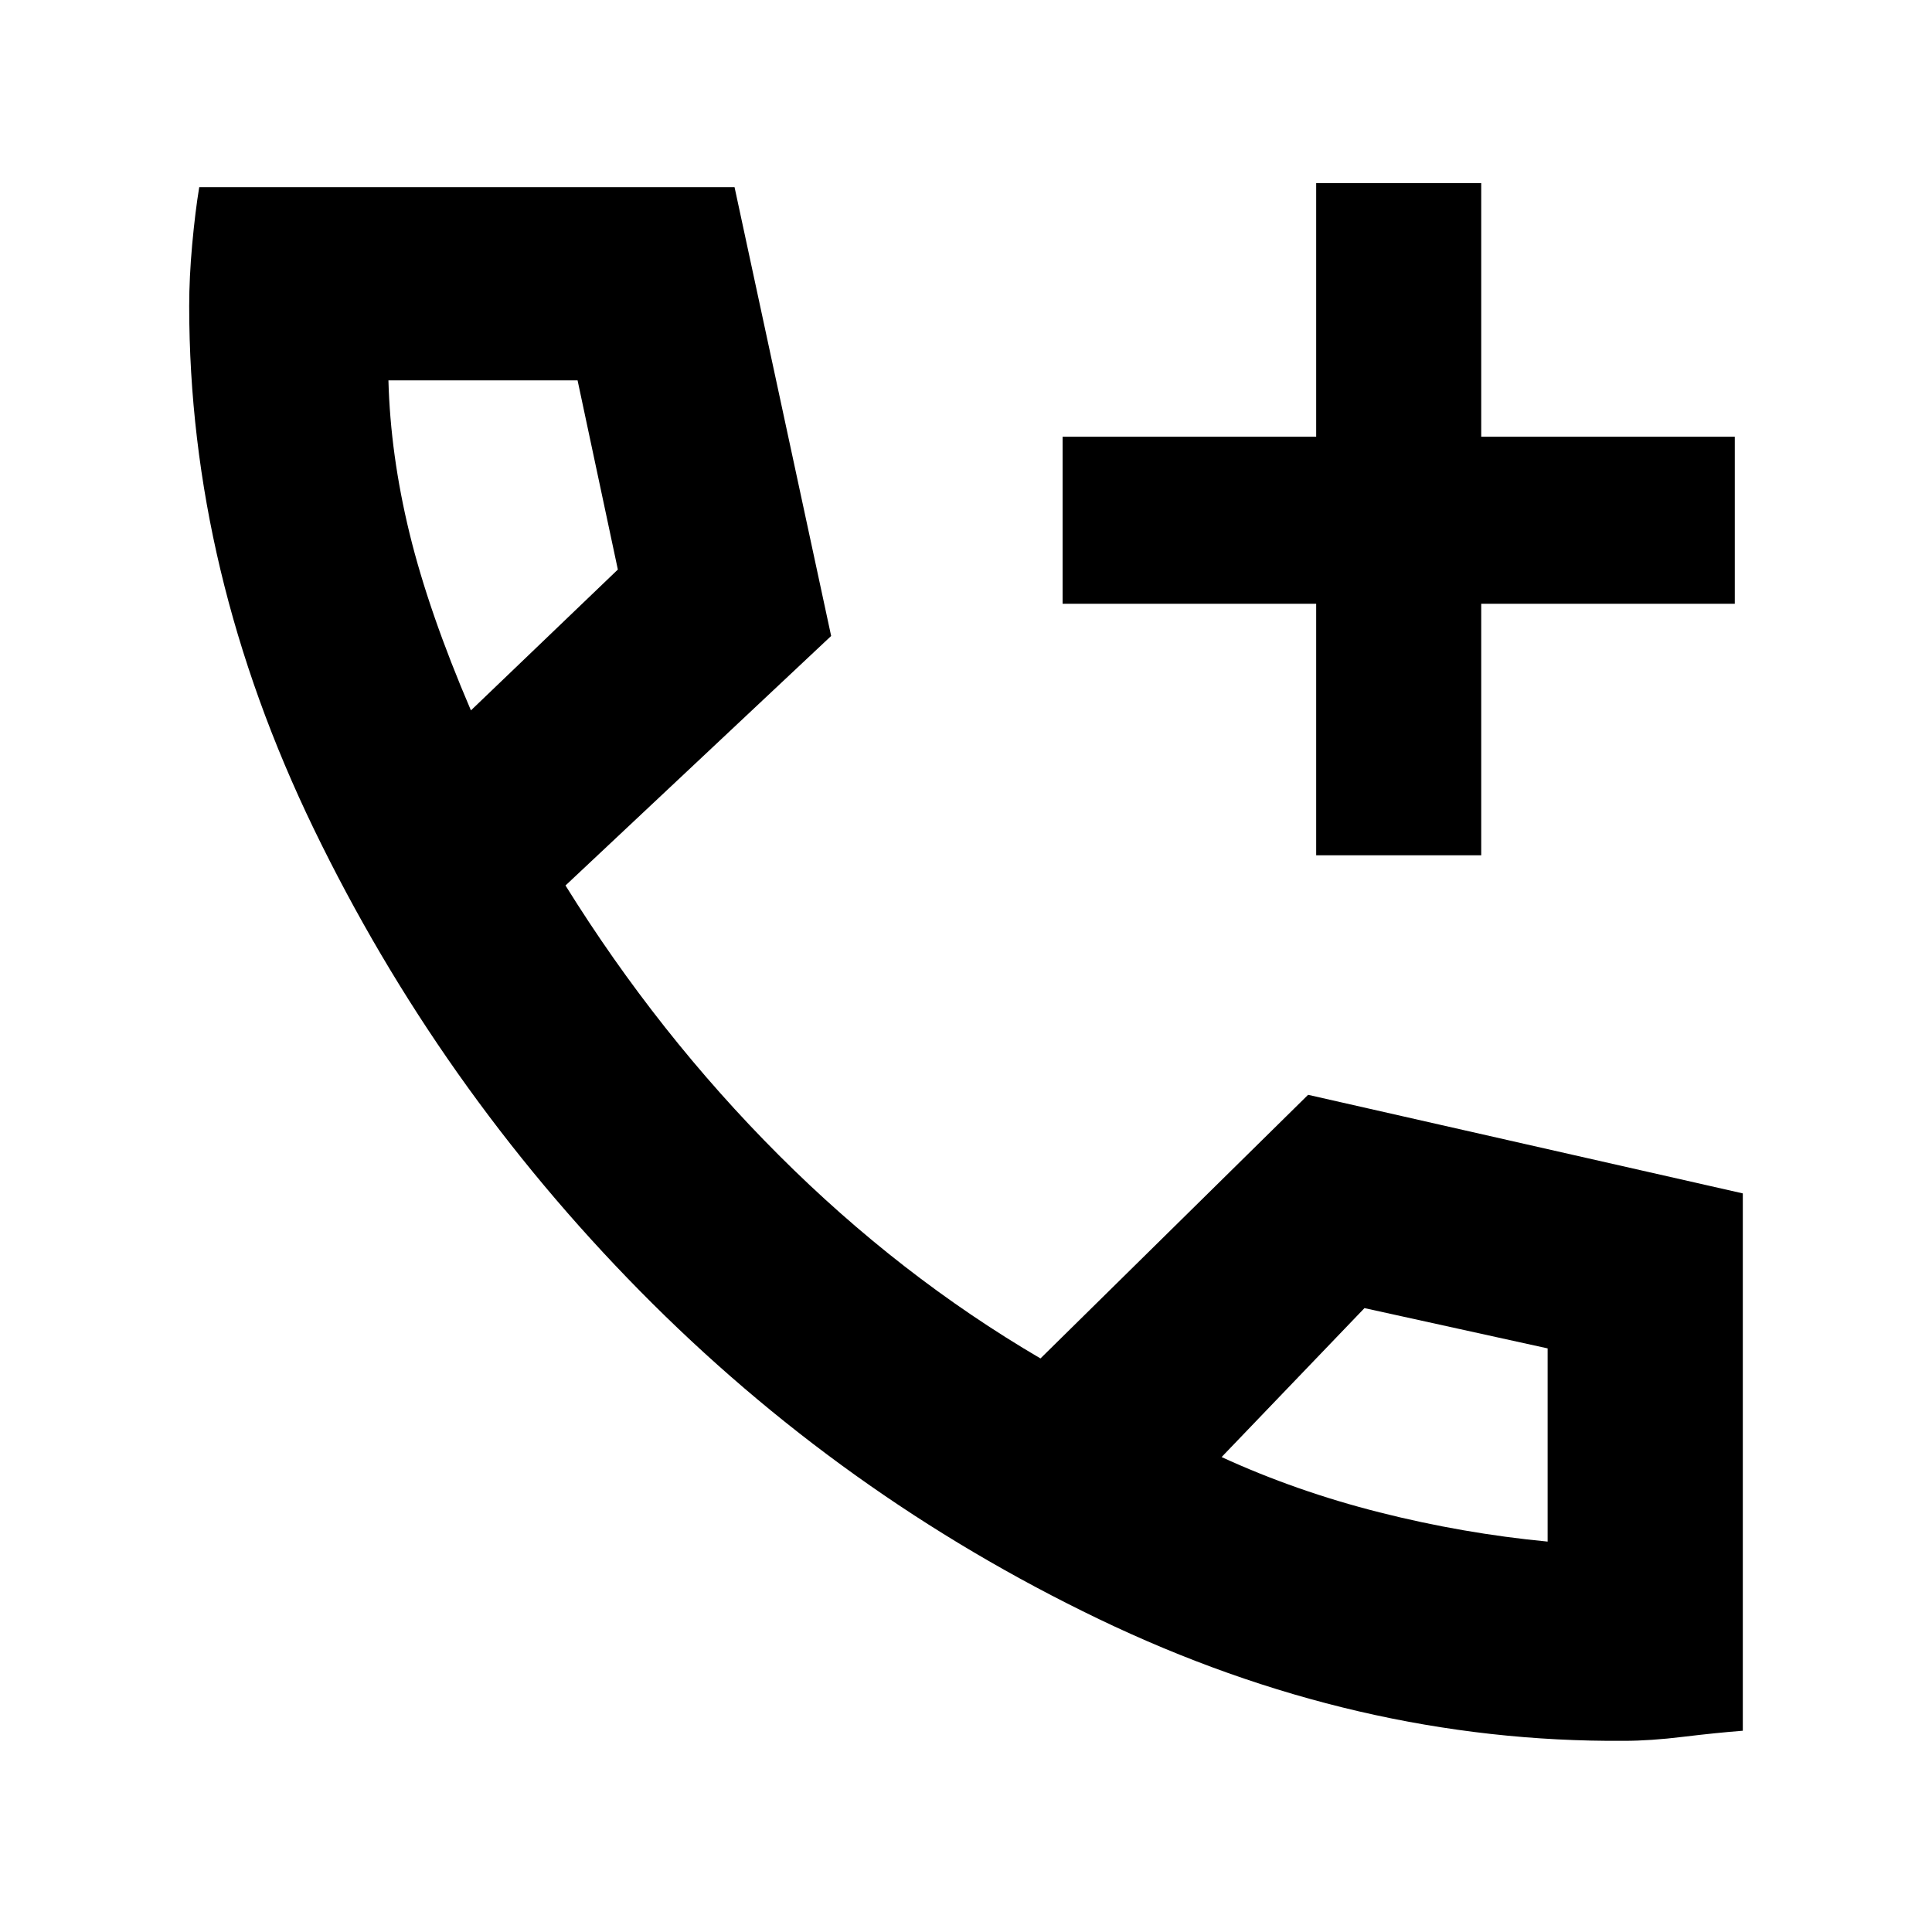 <svg xmlns="http://www.w3.org/2000/svg" height="40" width="40"><path d="M27.25 17.708V12.5H22V9.042h5.25v-5.25h3.417v5.25h5.25V12.5h-5.25v5.208Zm6.375 18.334q-5.542.041-10.875-2.521-5.333-2.563-9.5-6.792Q9.083 22.5 6.5 17.167 3.917 11.833 3.917 6.333q0-.583.062-1.271.063-.687.146-1.187h11.083l2 9.292-5.5 5.166q1.917 3.084 4.417 5.584 2.5 2.5 5.417 4.208l5.541-5.458 9 2.041v11.125q-.541.042-1.229.125-.687.084-1.229.084ZM9.75 14.708l3.042-2.916-.834-3.917H8.042q.041 1.542.437 3.167.396 1.625 1.271 3.666Zm15.542 15.459q1.541.708 3.27 1.145 1.73.438 3.48.605v-4l-3.792-.834ZM9.75 14.708Zm15.542 15.459Z"/></svg>